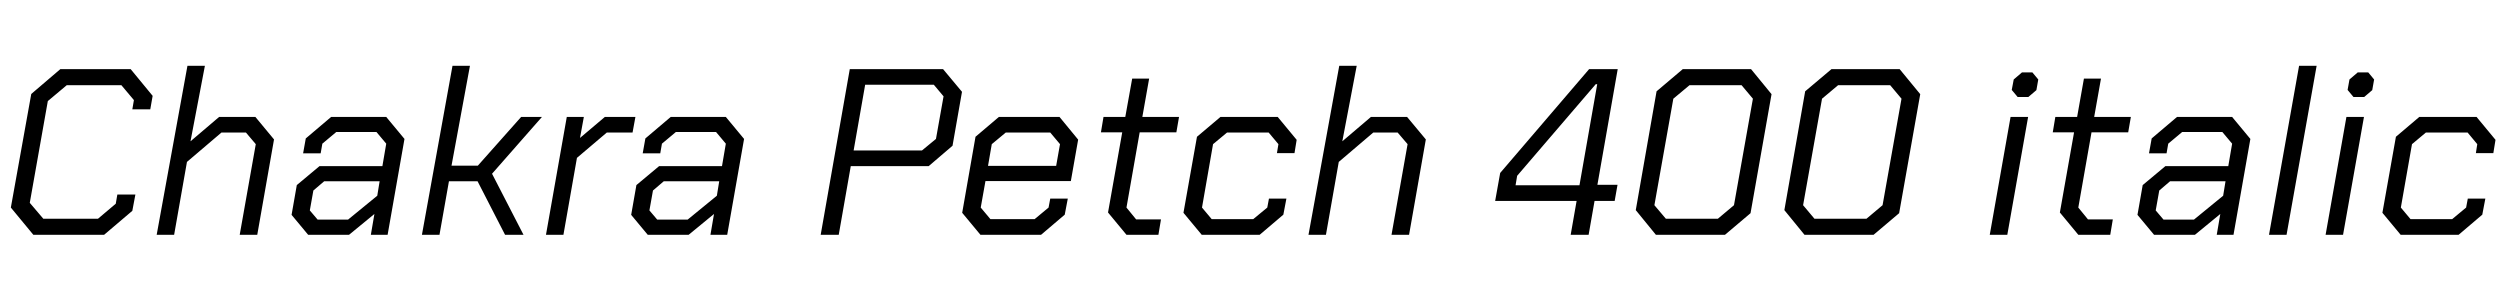 <svg xmlns="http://www.w3.org/2000/svg" xmlns:xlink="http://www.w3.org/1999/xlink" width="253.536" height="31.2"><path fill="black" d="M3.38 23.81L1.10 21.05L3.17 9.53L6.12 7.01L13.25 7.01L15.48 9.72L15.24 11.09L13.42 11.09L13.58 10.15L12.31 8.64L6.77 8.64L4.85 10.25L3.02 20.57L4.39 22.18L9.94 22.18L11.74 20.66L11.90 19.73L13.73 19.73L13.42 21.38L10.56 23.81L3.38 23.81ZM15.89 23.81L19.01 6.67L20.78 6.67L19.32 14.33L22.22 11.86L25.90 11.86L27.79 14.14L26.09 23.81L24.31 23.81L25.94 14.62L24.94 13.44L22.46 13.44L18.96 16.42L17.66 23.81L15.89 23.81ZM31.25 23.81L29.57 21.79L30.10 18.77L32.40 16.85L38.78 16.85L39.17 14.57L38.18 13.39L34.10 13.39L32.69 14.57L32.52 15.55L30.74 15.55L31.01 14.04L33.58 11.86L39.17 11.86L41.02 14.09L39.31 23.81L37.61 23.81L37.97 21.70L35.40 23.81L31.25 23.81ZM32.21 22.27L35.30 22.27L38.26 19.85L38.50 18.38L32.88 18.38L31.78 19.32L31.42 21.34L32.21 22.27ZM42.79 23.81L45.89 6.67L47.66 6.67L45.79 16.80L48.46 16.80L52.85 11.86L54.96 11.86L49.90 17.62L53.09 23.81L51.22 23.81L48.43 18.38L45.53 18.38L44.57 23.81L42.79 23.81ZM55.37 23.81L57.48 11.86L59.21 11.86L58.82 13.99L61.34 11.86L64.44 11.86L64.15 13.44L61.54 13.44L58.51 16.01L57.14 23.81L55.37 23.81ZM65.69 23.81L64.01 21.79L64.54 18.77L66.84 16.85L73.22 16.85L73.61 14.57L72.62 13.39L68.54 13.39L67.13 14.57L66.96 15.55L65.18 15.55L65.45 14.04L68.02 11.86L73.61 11.86L75.46 14.09L73.75 23.81L72.05 23.81L72.41 21.70L69.84 23.81L65.69 23.81ZM66.65 22.27L69.74 22.27L72.70 19.85L72.94 18.38L67.32 18.38L66.22 19.32L65.86 21.34L66.65 22.27ZM83.23 23.81L86.18 7.01L95.64 7.01L97.56 9.31L96.60 14.78L94.18 16.85L86.28 16.85L85.06 23.81L83.23 23.81ZM86.57 15.26L93.50 15.26L94.92 14.09L95.69 9.77L94.70 8.59L87.74 8.59L86.57 15.26ZM99.43 23.81L97.58 21.58L98.93 13.87L101.30 11.86L107.45 11.86L109.34 14.16L108.60 18.36L99.94 18.36L99.46 21.05L100.44 22.22L104.93 22.22L106.34 21.05L106.51 20.14L108.29 20.14L107.98 21.77L105.58 23.81L99.43 23.81ZM100.20 16.82L107.11 16.82L107.50 14.62L106.51 13.44L102 13.44L100.58 14.62L100.20 16.82ZM114.24 23.81L112.37 21.55L113.81 13.42L111.65 13.42L111.91 11.86L114.12 11.86L114.82 7.97L116.54 7.97L115.85 11.86L119.57 11.86L119.30 13.42L115.58 13.42L114.24 21.05L115.22 22.25L117.74 22.25L117.48 23.81L114.24 23.81ZM121.87 23.81L120.02 21.58L121.39 13.87L123.77 11.86L129.58 11.86L131.50 14.18L131.28 15.53L129.50 15.53L129.65 14.62L128.66 13.44L124.44 13.44L123.02 14.62L121.90 21.05L122.88 22.22L127.10 22.22L128.52 21.05L128.69 20.14L130.46 20.14L130.15 21.77L127.75 23.81L121.87 23.81ZM132.70 23.81L135.82 6.67L137.59 6.67L136.13 14.33L139.03 11.86L142.70 11.86L144.60 14.14L142.90 23.81L141.12 23.81L142.75 14.62L141.74 13.44L139.27 13.44L135.77 16.42L134.47 23.81L132.70 23.81ZM159.29 23.81L159.89 20.38L151.63 20.38L152.14 17.54L161.16 7.01L164.06 7.01L162 18.74L164.04 18.74L163.75 20.38L161.71 20.38L161.11 23.81L159.29 23.81ZM153.70 18.79L160.18 18.79L161.98 8.54L161.83 8.54L153.86 17.83L153.70 18.79ZM167.93 23.81L165.89 21.31L168 9.26L170.66 7.01L177.58 7.01L179.66 9.55L177.53 21.62L174.94 23.81L167.93 23.81ZM168.94 22.18L174.22 22.18L175.85 20.81L177.77 10.01L176.62 8.64L171.34 8.64L169.70 10.01L167.78 20.81L168.94 22.18ZM183 23.81L180.96 21.31L183.07 9.26L185.74 7.01L192.65 7.01L194.74 9.55L192.60 21.62L190.01 23.81L183 23.81ZM184.01 22.18L189.29 22.18L190.92 20.81L192.84 10.01L191.69 8.64L186.41 8.64L184.78 10.01L182.86 20.81L184.01 22.18ZM204.62 9.84L204.02 9.12L204.22 8.06L205.06 7.34L206.11 7.34L206.71 8.06L206.52 9.14L205.70 9.84L204.62 9.84ZM201.79 23.81L203.90 11.86L205.68 11.86L203.57 23.81L201.79 23.81ZM210.77 23.81L208.90 21.55L210.34 13.42L208.18 13.42L208.44 11.86L210.65 11.86L211.34 7.97L213.07 7.97L212.38 11.86L216.10 11.86L215.83 13.42L212.11 13.42L210.77 21.05L211.75 22.25L214.27 22.25L214.01 23.81L210.77 23.81ZM218.45 23.81L216.77 21.79L217.30 18.77L219.60 16.85L225.98 16.85L226.37 14.57L225.38 13.39L221.30 13.39L219.89 14.57L219.72 15.55L217.94 15.55L218.21 14.04L220.78 11.86L226.37 11.86L228.22 14.09L226.51 23.81L224.81 23.81L225.17 21.70L222.60 23.81L218.45 23.81ZM219.41 22.27L222.50 22.27L225.46 19.85L225.70 18.38L220.08 18.38L218.98 19.32L218.62 21.34L219.41 22.27ZM230.11 23.81L233.16 6.67L234.94 6.67L231.89 23.81L230.11 23.81ZM238.68 9.84L238.08 9.12L238.27 8.06L239.11 7.34L240.17 7.34L240.77 8.06L240.58 9.14L239.76 9.84L238.68 9.84ZM235.85 23.81L237.96 11.86L239.74 11.86L237.62 23.81L235.85 23.81ZM243.46 23.81L241.61 21.58L242.98 13.87L245.35 11.86L251.16 11.86L253.08 14.18L252.86 15.53L251.09 15.53L251.23 14.62L250.25 13.44L246.02 13.44L244.61 14.62L243.48 21.05L244.46 22.22L248.69 22.22L250.10 21.05L250.27 20.14L252.05 20.14L251.74 21.77L249.34 23.81L243.46 23.81Z"/></svg>